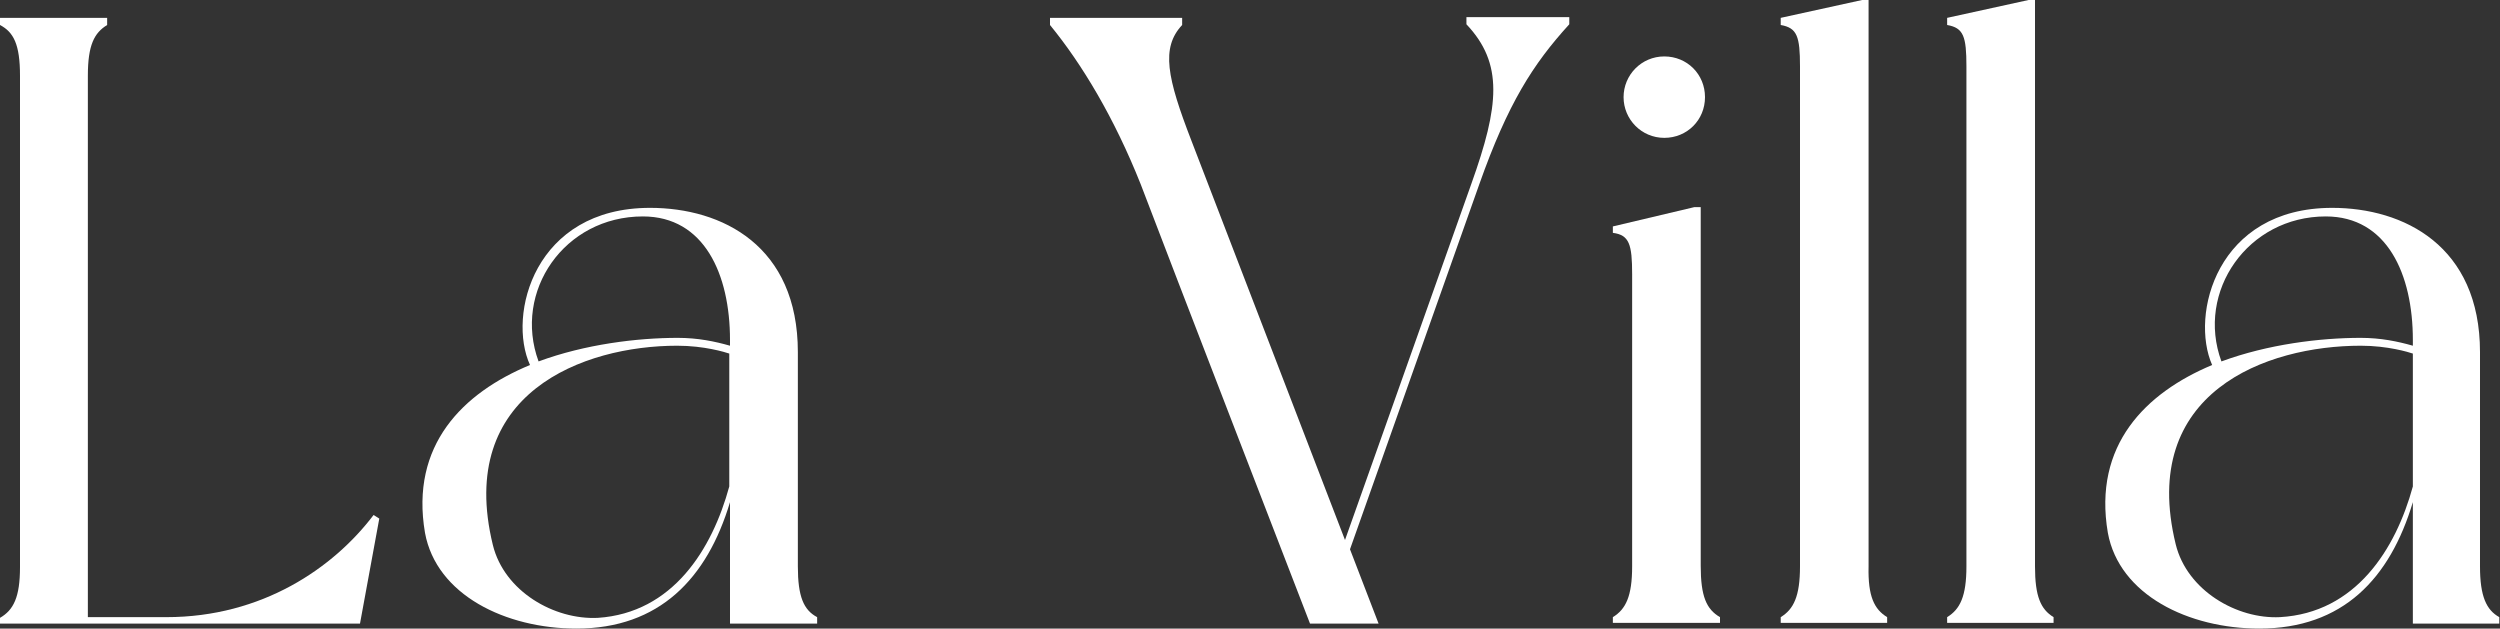 <?xml version="1.0" encoding="utf-8"?>
<!-- Generator: Adobe Illustrator 27.2.0, SVG Export Plug-In . SVG Version: 6.00 Build 0)  -->
<svg version="1.1" id="Livello_2_00000156576071186960742390000007769966454752288936_"
	 xmlns="http://www.w3.org/2000/svg" xmlns:xlink="http://www.w3.org/1999/xlink" x="0px" y="0px" viewBox="0 0 350 88"
	 style="enable-background:new 0 0 350 88;" xml:space="preserve">
<rect x="0" y="0" width="350" height="88" fill="#333333" stroke="none"/>
<style type="text/css">
	.st0{fill:#FFFFFF;}
</style>
<g id="Livello_1-2">
	<g>
		<path class="st0" d="M53.1,72.6l-2.7,14.7H0v-0.8c1.9-1.1,2.8-2.9,2.8-7.1V10.6c0-4.4-0.9-6.1-2.8-7.1v-1h15v1
			c-1.8,1.1-2.7,2.8-2.7,7.1v75.8h11c13.4,0,23.4-6.9,29-14.3L53.1,72.6z"/>
		<path class="st0" d="M114.4,87.3h-12.2v-17C99,81,92.3,88,80.7,88c-9.9,0-19.6-4.7-21.2-13.4c-2.1-12.3,5.3-19.6,14.7-23.5
			c-3.2-7,0.6-22,16.8-22c10.1,0,20.7,5.3,20.7,20.2v30c0,4.2,0.8,6.1,2.7,7.1L114.4,87.3L114.4,87.3z M102.1,68.1V49.5
			c-0.6-0.2-3.5-1.1-7.3-1.1C81.7,48.4,63.8,55,69,76.3c1.6,6.5,8.6,10.5,14.7,10.2C94.2,85.8,99.7,76.9,102.1,68.1L102.1,68.1z
			 M75.4,50.6c6.5-2.4,13.8-3.3,19.5-3.3c2.8,0,5.2,0.5,7.3,1.1v-0.8c0-9.2-3.6-17.3-12.2-17.3C79,30.3,71.8,40.8,75.4,50.6
			L75.4,50.6z"/>
		<path class="st0" d="M207.1,25.8l-18.1,51.1l4,10.4h-9.6c0,0-20.1-52-23.7-61.5C156,16.5,151.5,9,147,3.5v-1h18.5v1
			c-3,3.2-2.1,7.4,1.3,16.2l21.5,55.9l17.7-49.9c3.9-10.9,4.5-16.8-0.7-22.3v-1h14.4v1C214.6,9,211.1,14.5,207.1,25.8L207.1,25.8z"
			/>
		<path class="st0" d="M240.8,86.4v0.8h-15v-0.8c1.8-1.1,2.7-2.9,2.7-7.1V38.4c0-4.2-0.4-5.5-2.7-5.8v-0.9l11.4-2.7h0.9v50.2
			C238.1,83.5,238.9,85.3,240.8,86.4L240.8,86.4z M227.3,13.6c0-3.1,2.5-5.7,5.7-5.7s5.7,2.5,5.7,5.7s-2.5,5.7-5.7,5.7
			S227.3,16.7,227.3,13.6z"/>
		<path class="st0" d="M264.2,86.4v0.8h-14.9v-0.8c1.8-1.1,2.7-2.9,2.7-7.1v-70c0-4.2-0.4-5.4-2.7-5.8v-1L260.7,0h0.9v79.3
			C261.5,83.5,262.4,85.3,264.2,86.4z"/>
		<path class="st0" d="M287.5,86.4v0.8h-14.9v-0.8c1.8-1.1,2.7-2.9,2.7-7.1v-70c0-4.2-0.4-5.4-2.7-5.8v-1L284,0h0.9v79.3
			C284.9,83.5,285.7,85.3,287.5,86.4z"/>
		<path class="st0" d="M350,87.3h-12.2v-17C334.6,81,328,88,316.3,88c-9.9,0-19.6-4.7-21.2-13.4c-2.1-12.3,5.3-19.6,14.6-23.5
			c-3.1-7,0.6-22,16.8-22c10,0,20.7,5.3,20.7,20.2v30c0,4.2,0.9,6.1,2.7,7.1V87.3L350,87.3z M337.8,68.1V49.5
			c-0.6-0.2-3.5-1.1-7.3-1.1c-13.2,0-31.1,6.5-25.9,27.8c1.6,6.5,8.6,10.5,14.6,10.2C329.8,85.8,335.4,76.9,337.8,68.1L337.8,68.1z
			 M311,50.6c6.5-2.4,13.8-3.3,19.5-3.3c2.8,0,5.2,0.5,7.3,1.1v-0.8c0-9.2-3.6-17.3-12.2-17.3C314.7,30.3,307.4,40.8,311,50.6
			L311,50.6z"/>
	</g>
</g>
</svg>
